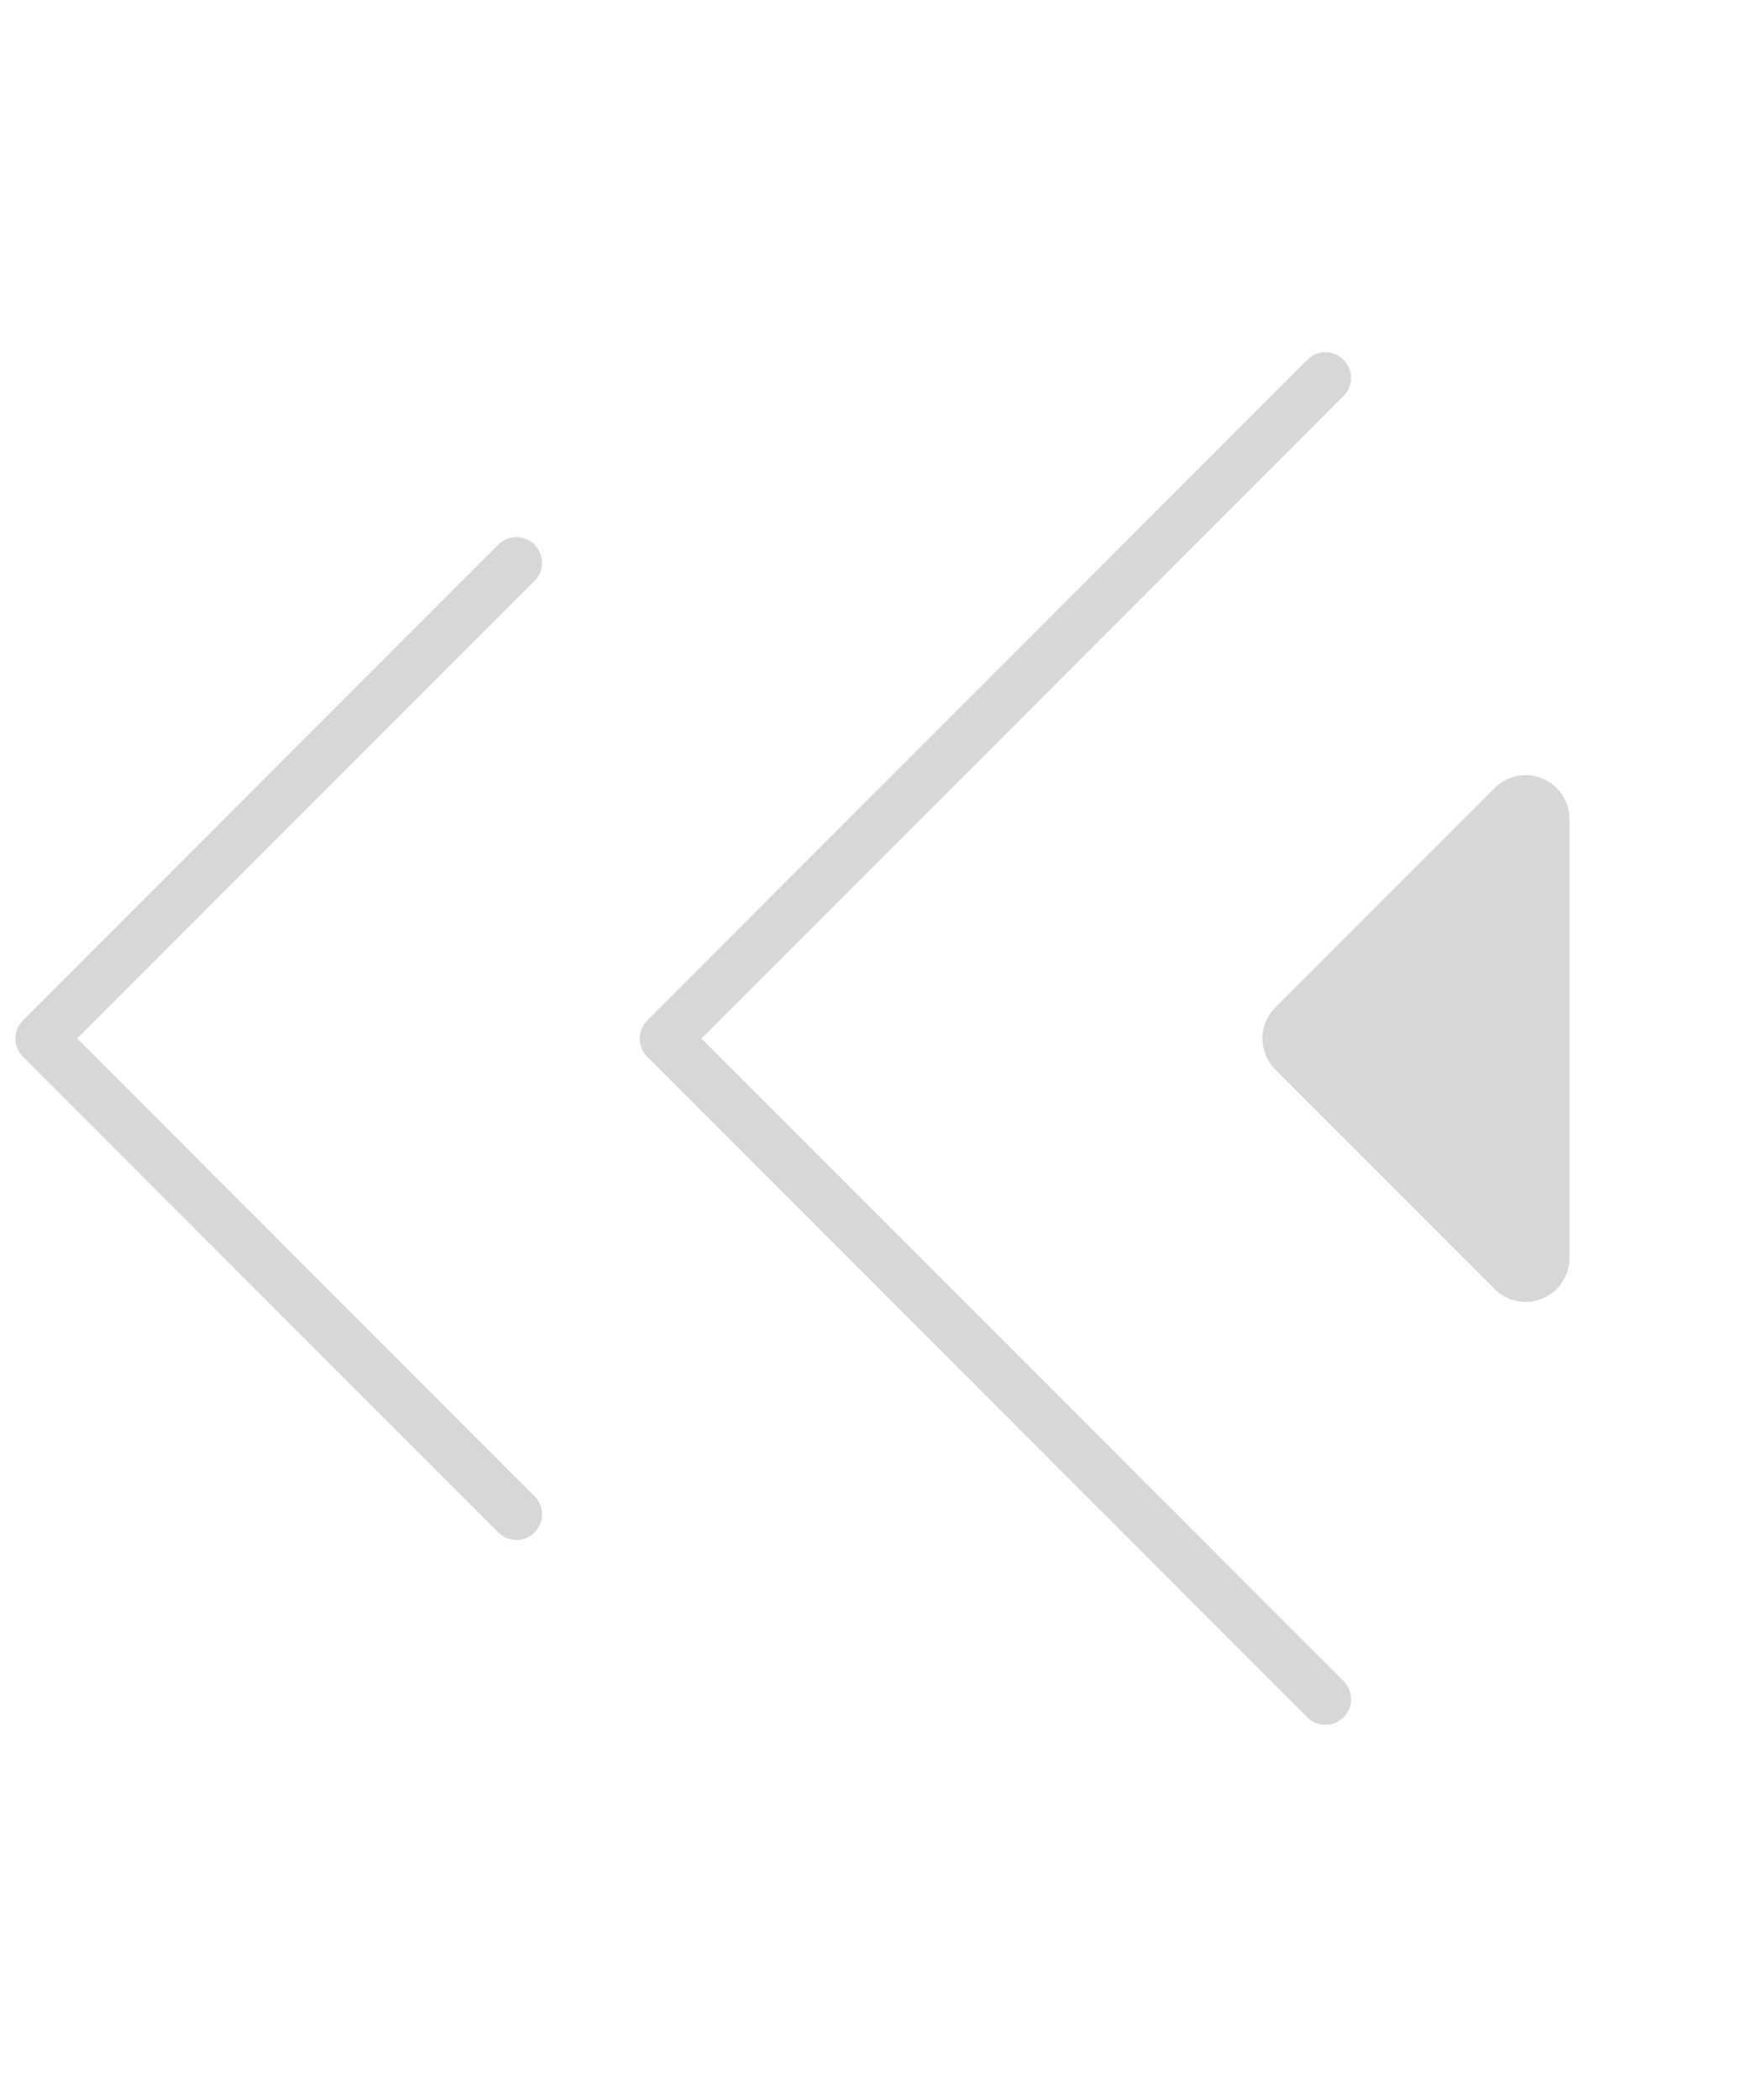 <svg width="34" height="41" viewBox="0 0 34 41" fill="none" xmlns="http://www.w3.org/2000/svg">
<g clip-path="url(#clip0_8_6213)">
<path d="M25.9 7.378L13 20.279L25.9 33.178" stroke="#D7D7D7" stroke-linecap="round" stroke-linejoin="round"/>
<path fill-rule="evenodd" clip-rule="evenodd" d="M30.668 15.992C30.668 15.823 30.618 15.657 30.523 15.516C30.429 15.375 30.295 15.266 30.139 15.201C29.982 15.136 29.81 15.119 29.644 15.152C29.477 15.185 29.325 15.267 29.205 15.386L24.919 19.672C24.758 19.833 24.668 20.051 24.668 20.278C24.668 20.506 24.758 20.724 24.919 20.884L29.205 25.17C29.325 25.29 29.477 25.372 29.644 25.405C29.81 25.438 29.982 25.421 30.139 25.356C30.295 25.291 30.429 25.181 30.523 25.04C30.618 24.899 30.668 24.734 30.668 24.564V15.992Z" fill="#D7D7D7"/>
<path d="M10.091 10.988L0.801 20.278L10.091 29.569" stroke="#D7D7D7" stroke-linecap="round" stroke-linejoin="round"/>
</g>
<defs>
<clipPath id="clip0_8_6213">
<rect width="40" height="34" fill="white" transform="matrix(0 -1 1 0 0 40.278)"/>
</clipPath>
</defs>
</svg>
